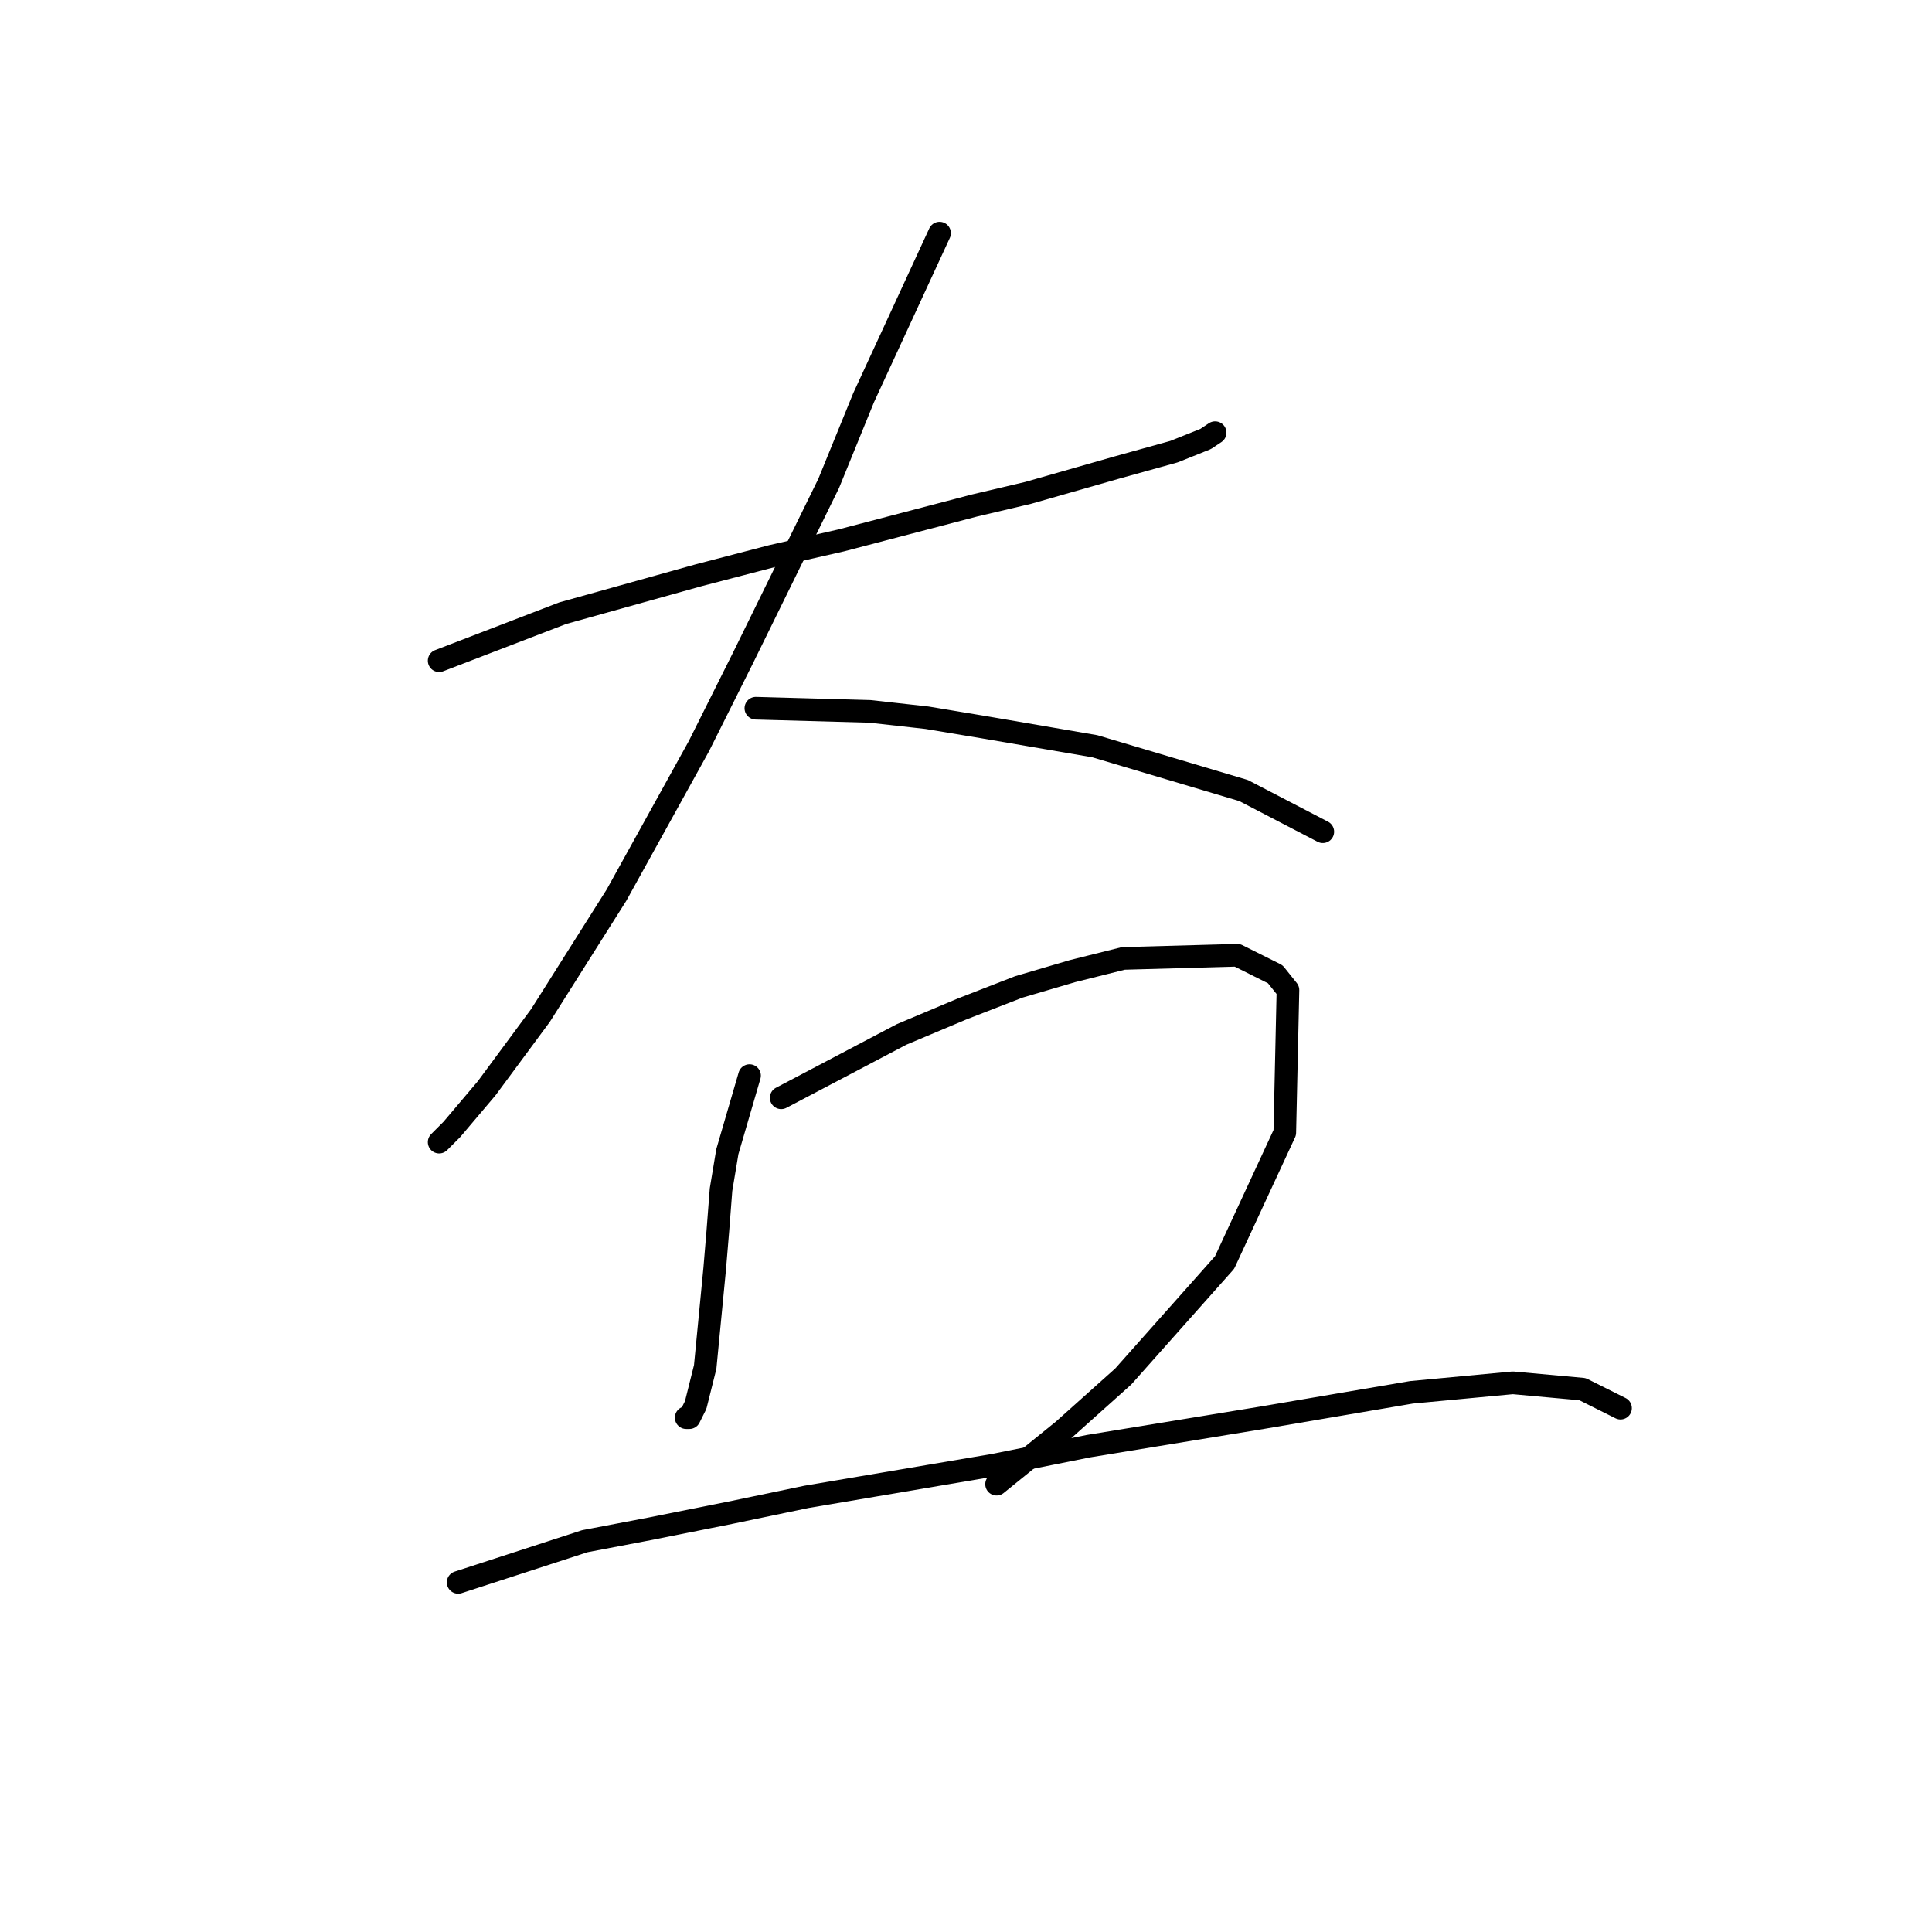 <?xml version="1.0" standalone="no"?>
    <svg width="256" height="256" xmlns="http://www.w3.org/2000/svg" version="1.1">
    <polyline stroke="black" stroke-width="3" stroke-linecap="round" fill="transparent" stroke-linejoin="round" points="58.19 87.548 74.557 81.253 92.603 76.217 102.255 73.699 111.488 71.6 129.114 66.984 136.248 65.305 147.999 61.948 155.553 59.85 159.75 58.171 161.009 57.332 161.009 57.332 " />
        <polyline stroke="black" stroke-width="3" stroke-linecap="round" fill="transparent" stroke-linejoin="round" points="124.498 30.893 114.426 52.715 109.809 64.046 98.478 87.128 92.603 98.879 81.692 118.603 71.62 134.55 64.485 144.203 59.869 149.658 58.19 151.337 58.19 151.337 " />
        <polyline stroke="black" stroke-width="3" stroke-linecap="round" fill="transparent" stroke-linejoin="round" points="100.157 93.843 115.265 94.262 122.819 95.102 130.373 96.361 145.061 98.879 164.786 104.754 175.277 110.21 175.277 110.21 " />
        <polyline stroke="black" stroke-width="3" stroke-linecap="round" fill="transparent" stroke-linejoin="round" points="99.318 142.524 96.38 152.596 95.541 157.632 95.121 163.088 94.701 168.124 93.442 181.133 92.183 186.169 91.344 187.848 90.924 187.848 90.924 187.848 " />
        <polyline stroke="black" stroke-width="3" stroke-linecap="round" fill="transparent" stroke-linejoin="round" points="103.514 145.462 119.462 137.068 127.435 133.711 134.989 130.773 142.124 128.675 148.838 126.996 163.946 126.577 168.982 129.095 170.661 131.193 170.241 150.078 162.268 167.284 148.838 182.392 140.865 189.527 132.052 196.661 132.052 196.661 " />
        <polyline stroke="black" stroke-width="3" stroke-linecap="round" fill="transparent" stroke-linejoin="round" points="60.708 209.671 77.495 204.215 86.308 202.536 96.8 200.438 106.872 198.34 131.632 194.143 144.222 191.625 167.304 187.848 187.028 184.491 200.457 183.232 209.69 184.071 214.726 186.589 214.726 186.589 " />
        </svg>